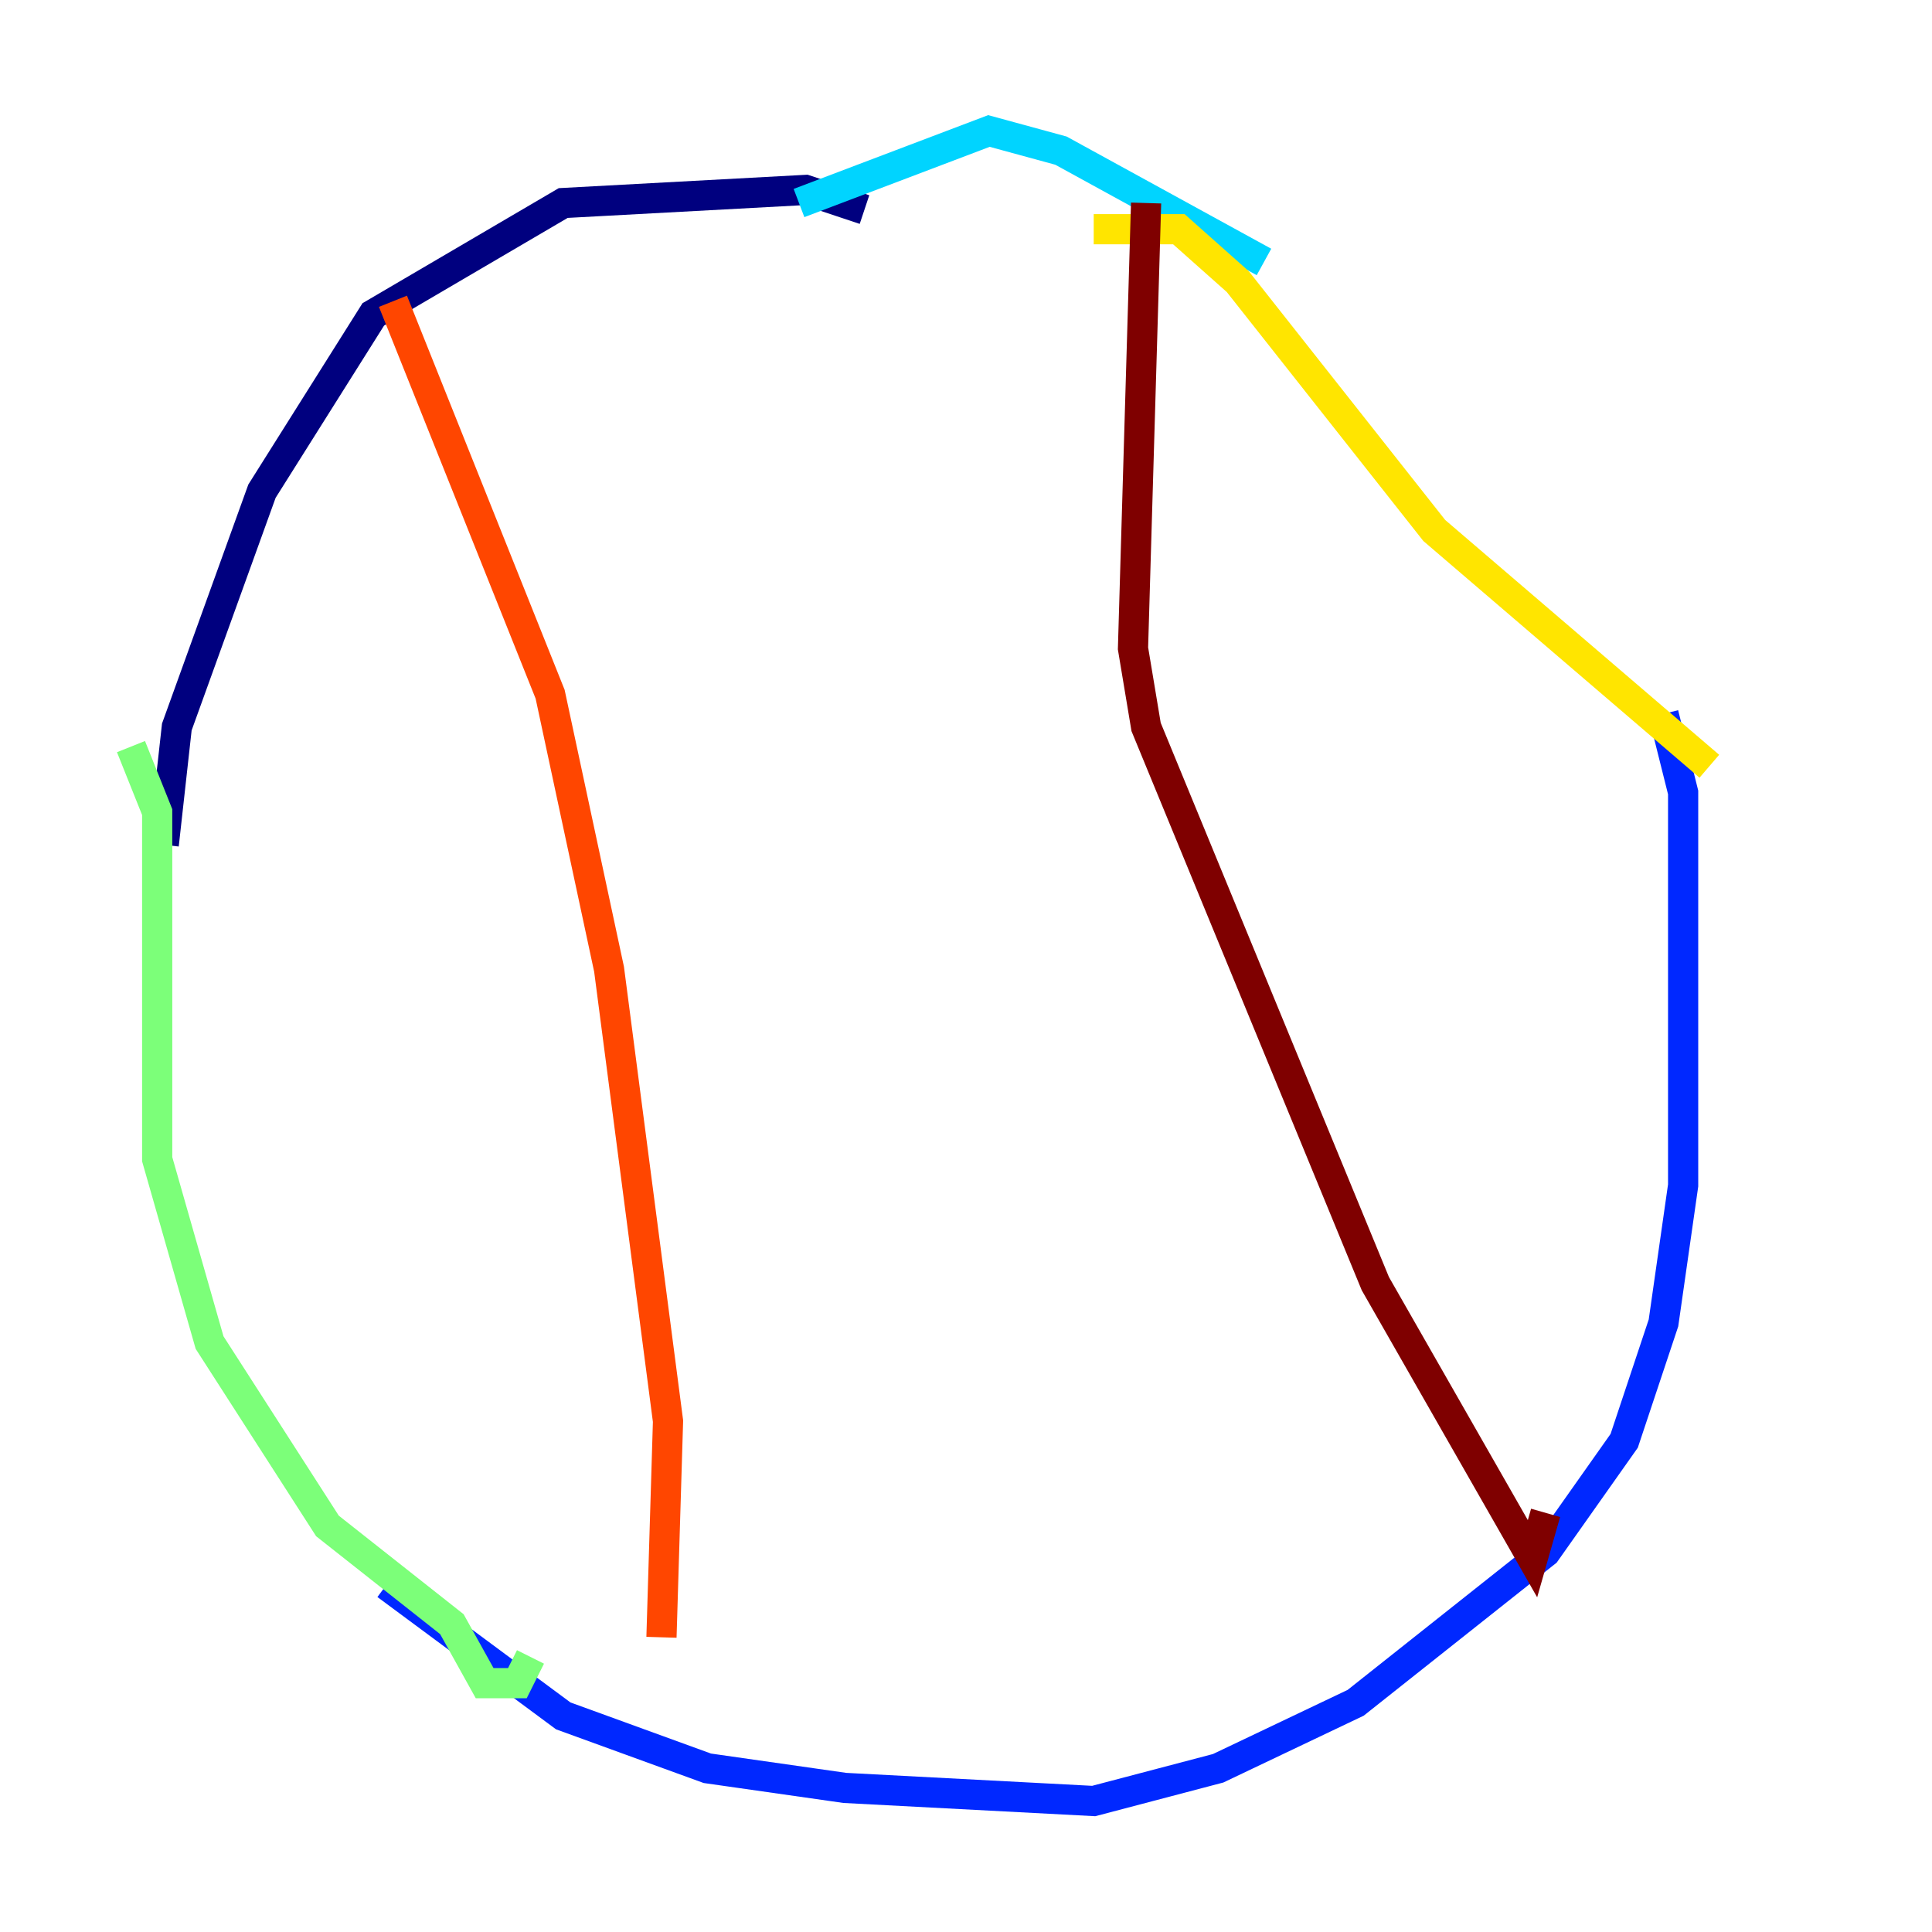 <?xml version="1.0" encoding="utf-8" ?>
<svg baseProfile="tiny" height="128" version="1.2" viewBox="0,0,128,128" width="128" xmlns="http://www.w3.org/2000/svg" xmlns:ev="http://www.w3.org/2001/xml-events" xmlns:xlink="http://www.w3.org/1999/xlink"><defs /><polyline fill="none" points="57.275,13.885 53.37,12.583 37.315,13.451 24.732,20.827 17.356,32.542 11.715,48.163 10.848,55.973" stroke="#00007f" stroke-width="2" /><polyline fill="none" points="25.6,105.003 37.315,113.681 46.861,117.153 55.973,118.454 72.461,119.322 80.705,117.153 89.817,112.814 102.4,102.834 107.607,95.458 110.21,87.647 111.512,78.536 111.512,52.502 110.21,47.295" stroke="#0028ff" stroke-width="2" /><polyline fill="none" points="83.742,17.356 70.291,9.98 65.519,8.678 52.936,13.451" stroke="#00d4ff" stroke-width="2" /><polyline fill="none" points="8.678,49.464 10.414,53.803 10.414,76.8 13.885,88.949 21.695,101.098 29.939,107.607 32.108,111.512 34.278,111.512 35.146,109.776" stroke="#7cff79" stroke-width="2" /><polyline fill="none" points="72.461,15.186 78.102,15.186 82.007,18.658 95.024,35.146 113.248,50.766" stroke="#ffe500" stroke-width="2" /><polyline fill="none" points="26.034,19.959 36.447,45.993 40.352,64.217 44.258,94.156 43.824,108.475" stroke="#ff4600" stroke-width="2" /><polyline fill="none" points="75.932,13.451 75.064,42.956 75.932,48.163 91.119,85.044 101.532,103.268 102.4,100.231" stroke="#7f0000" stroke-width="2" /></svg>